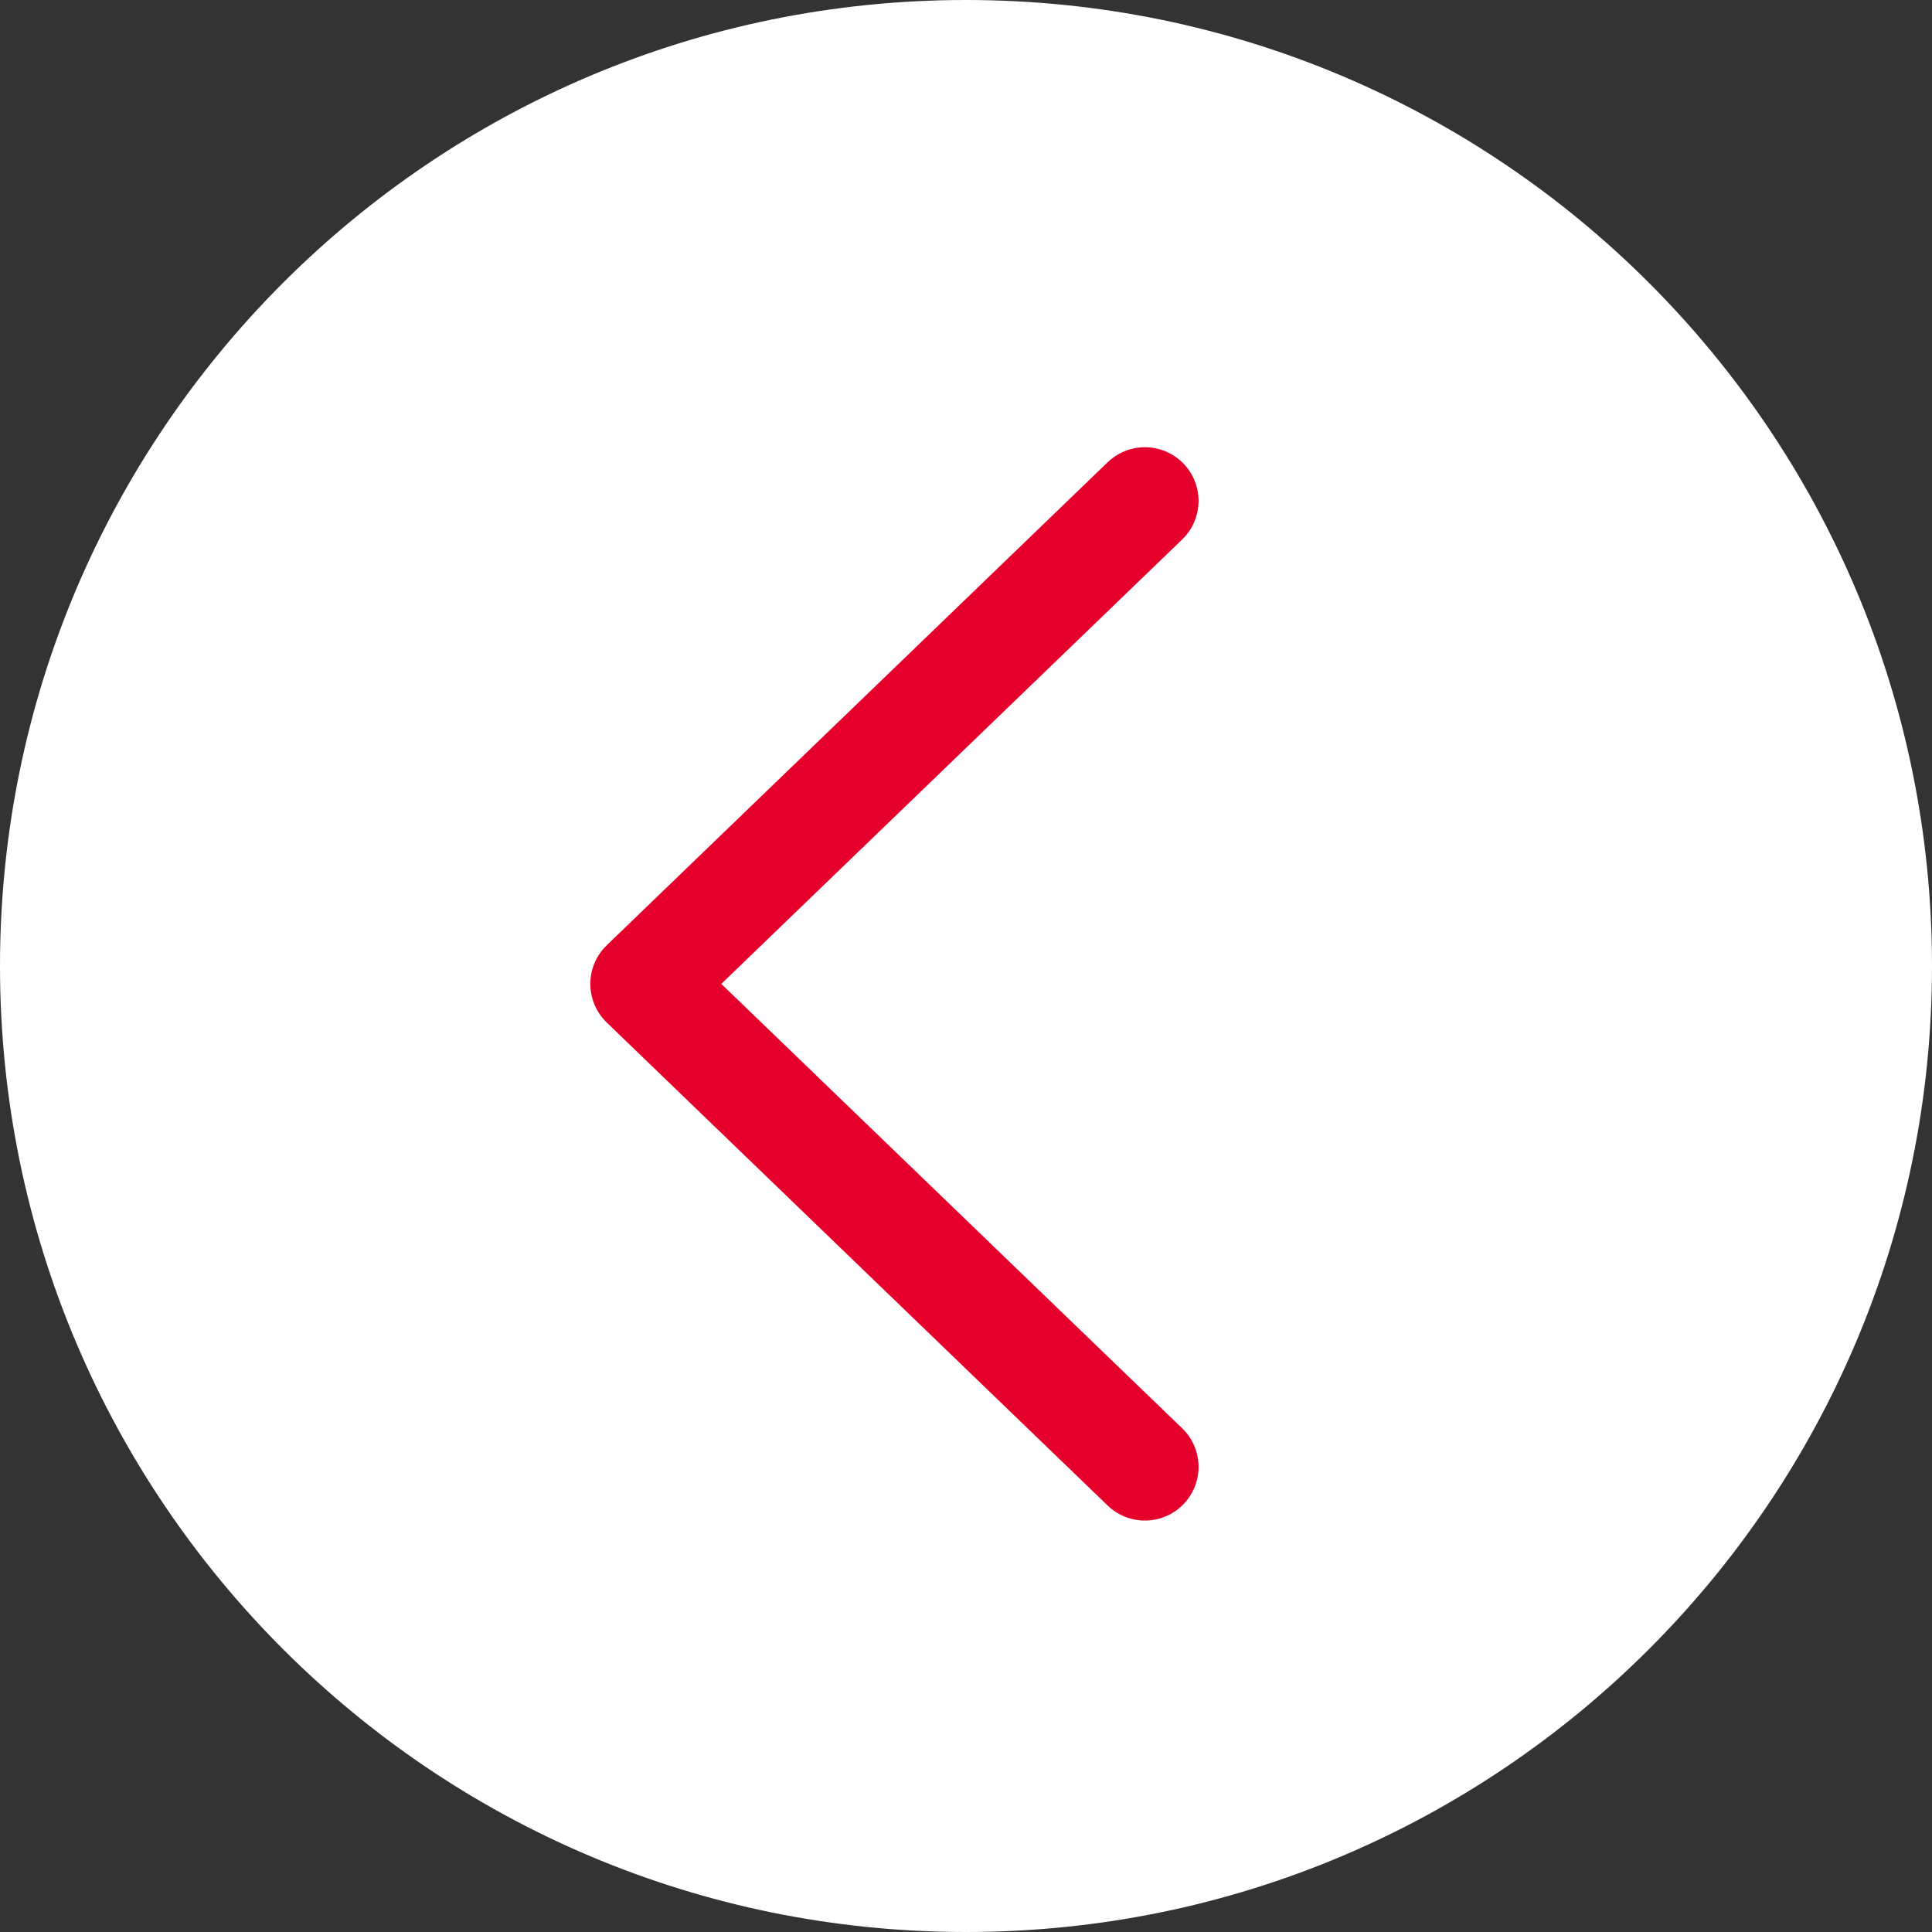 <svg width="54" height="54" viewBox="0 0 54 54" fill="none" xmlns="http://www.w3.org/2000/svg">
<rect x="0" y="0" width="54" height="54" fill="#333333" stroke="none"/>
<g clip-path="url(#clip0_319_134)">
<path d="M27 54C12.088 54 0 41.912 0 27C0 12.088 12.088 0 27 0C41.912 0 54 12.088 54 27C54 41.912 41.912 54 27 54Z" fill="white"/>
<path d="M32 14L18 27.5L32 41" stroke="#E4002B" stroke-width="3" stroke-linecap="round" stroke-linejoin="round"/>
</g>
<defs>
<clipPath id="clip0_319_134">
<rect width="54" height="54" fill="white"/>
</clipPath>
</defs>
</svg>
